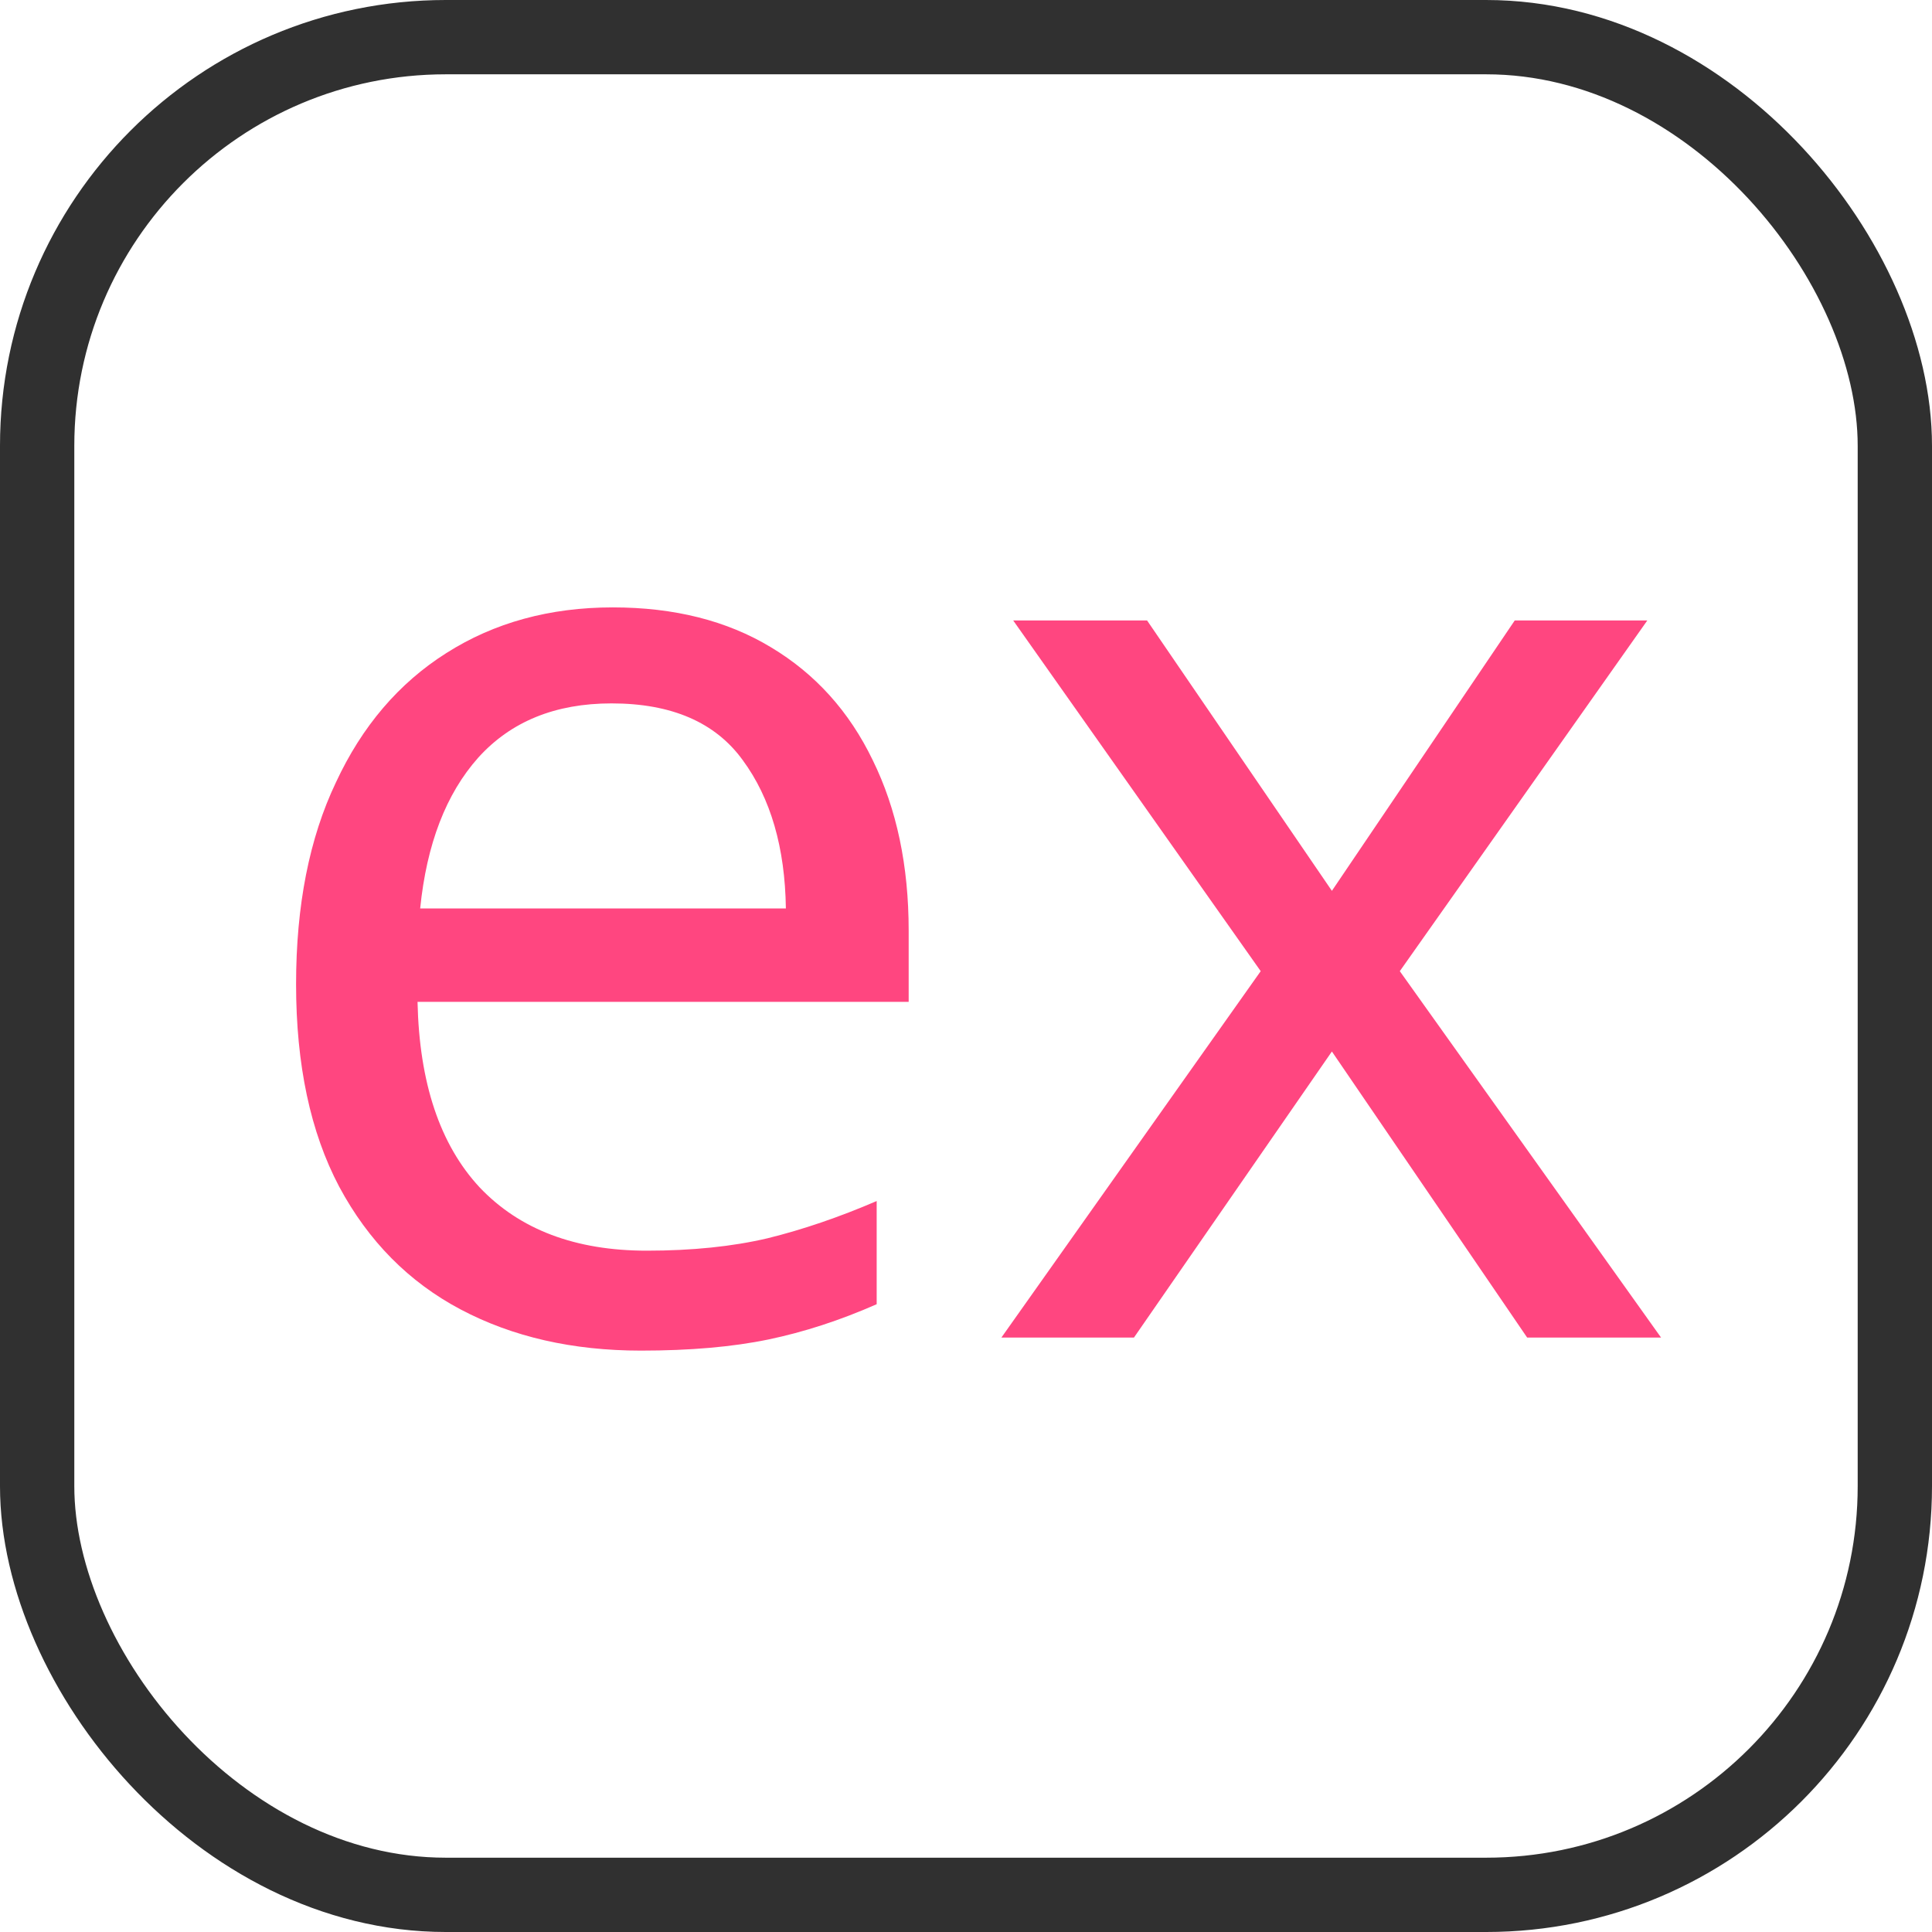 <svg width="52" height="52" viewBox="0 0 52 52" fill="none" xmlns="http://www.w3.org/2000/svg">
<rect x="1" y="1" width="50" height="50" rx="11" stroke="#303030" stroke-width="2"/>
<path d="M41.103 36L35.848 28.301L30.521 36H26.953L33.932 26.139L27.27 16.699H30.873L35.848 23.977L40.77 16.699H44.338L37.676 26.139L44.707 36H41.103Z" fill="#FF4680"/>
<path d="M16.494 16.348C18.146 16.348 19.564 16.705 20.748 17.42C21.943 18.135 22.857 19.148 23.49 20.461C24.135 21.773 24.457 23.303 24.457 25.049V26.965H11.238C11.285 29.145 11.842 30.809 12.908 31.957C13.986 33.094 15.486 33.662 17.408 33.662C18.627 33.662 19.711 33.551 20.66 33.328C21.609 33.094 22.588 32.76 23.596 32.326V35.103C22.611 35.537 21.639 35.853 20.678 36.053C19.717 36.252 18.574 36.352 17.25 36.352C15.41 36.352 13.793 35.982 12.398 35.244C11.004 34.506 9.914 33.404 9.129 31.939C8.355 30.475 7.969 28.658 7.969 26.49C7.969 24.369 8.326 22.559 9.041 21.059C9.744 19.547 10.734 18.387 12.012 17.578C13.301 16.758 14.795 16.348 16.494 16.348ZM16.459 18.932C14.947 18.932 13.752 19.418 12.873 20.391C12.006 21.363 11.484 22.717 11.309 24.451H21.152C21.129 22.811 20.742 21.48 19.992 20.461C19.254 19.441 18.076 18.932 16.459 18.932Z" fill="#FF4680"/>
</svg>
